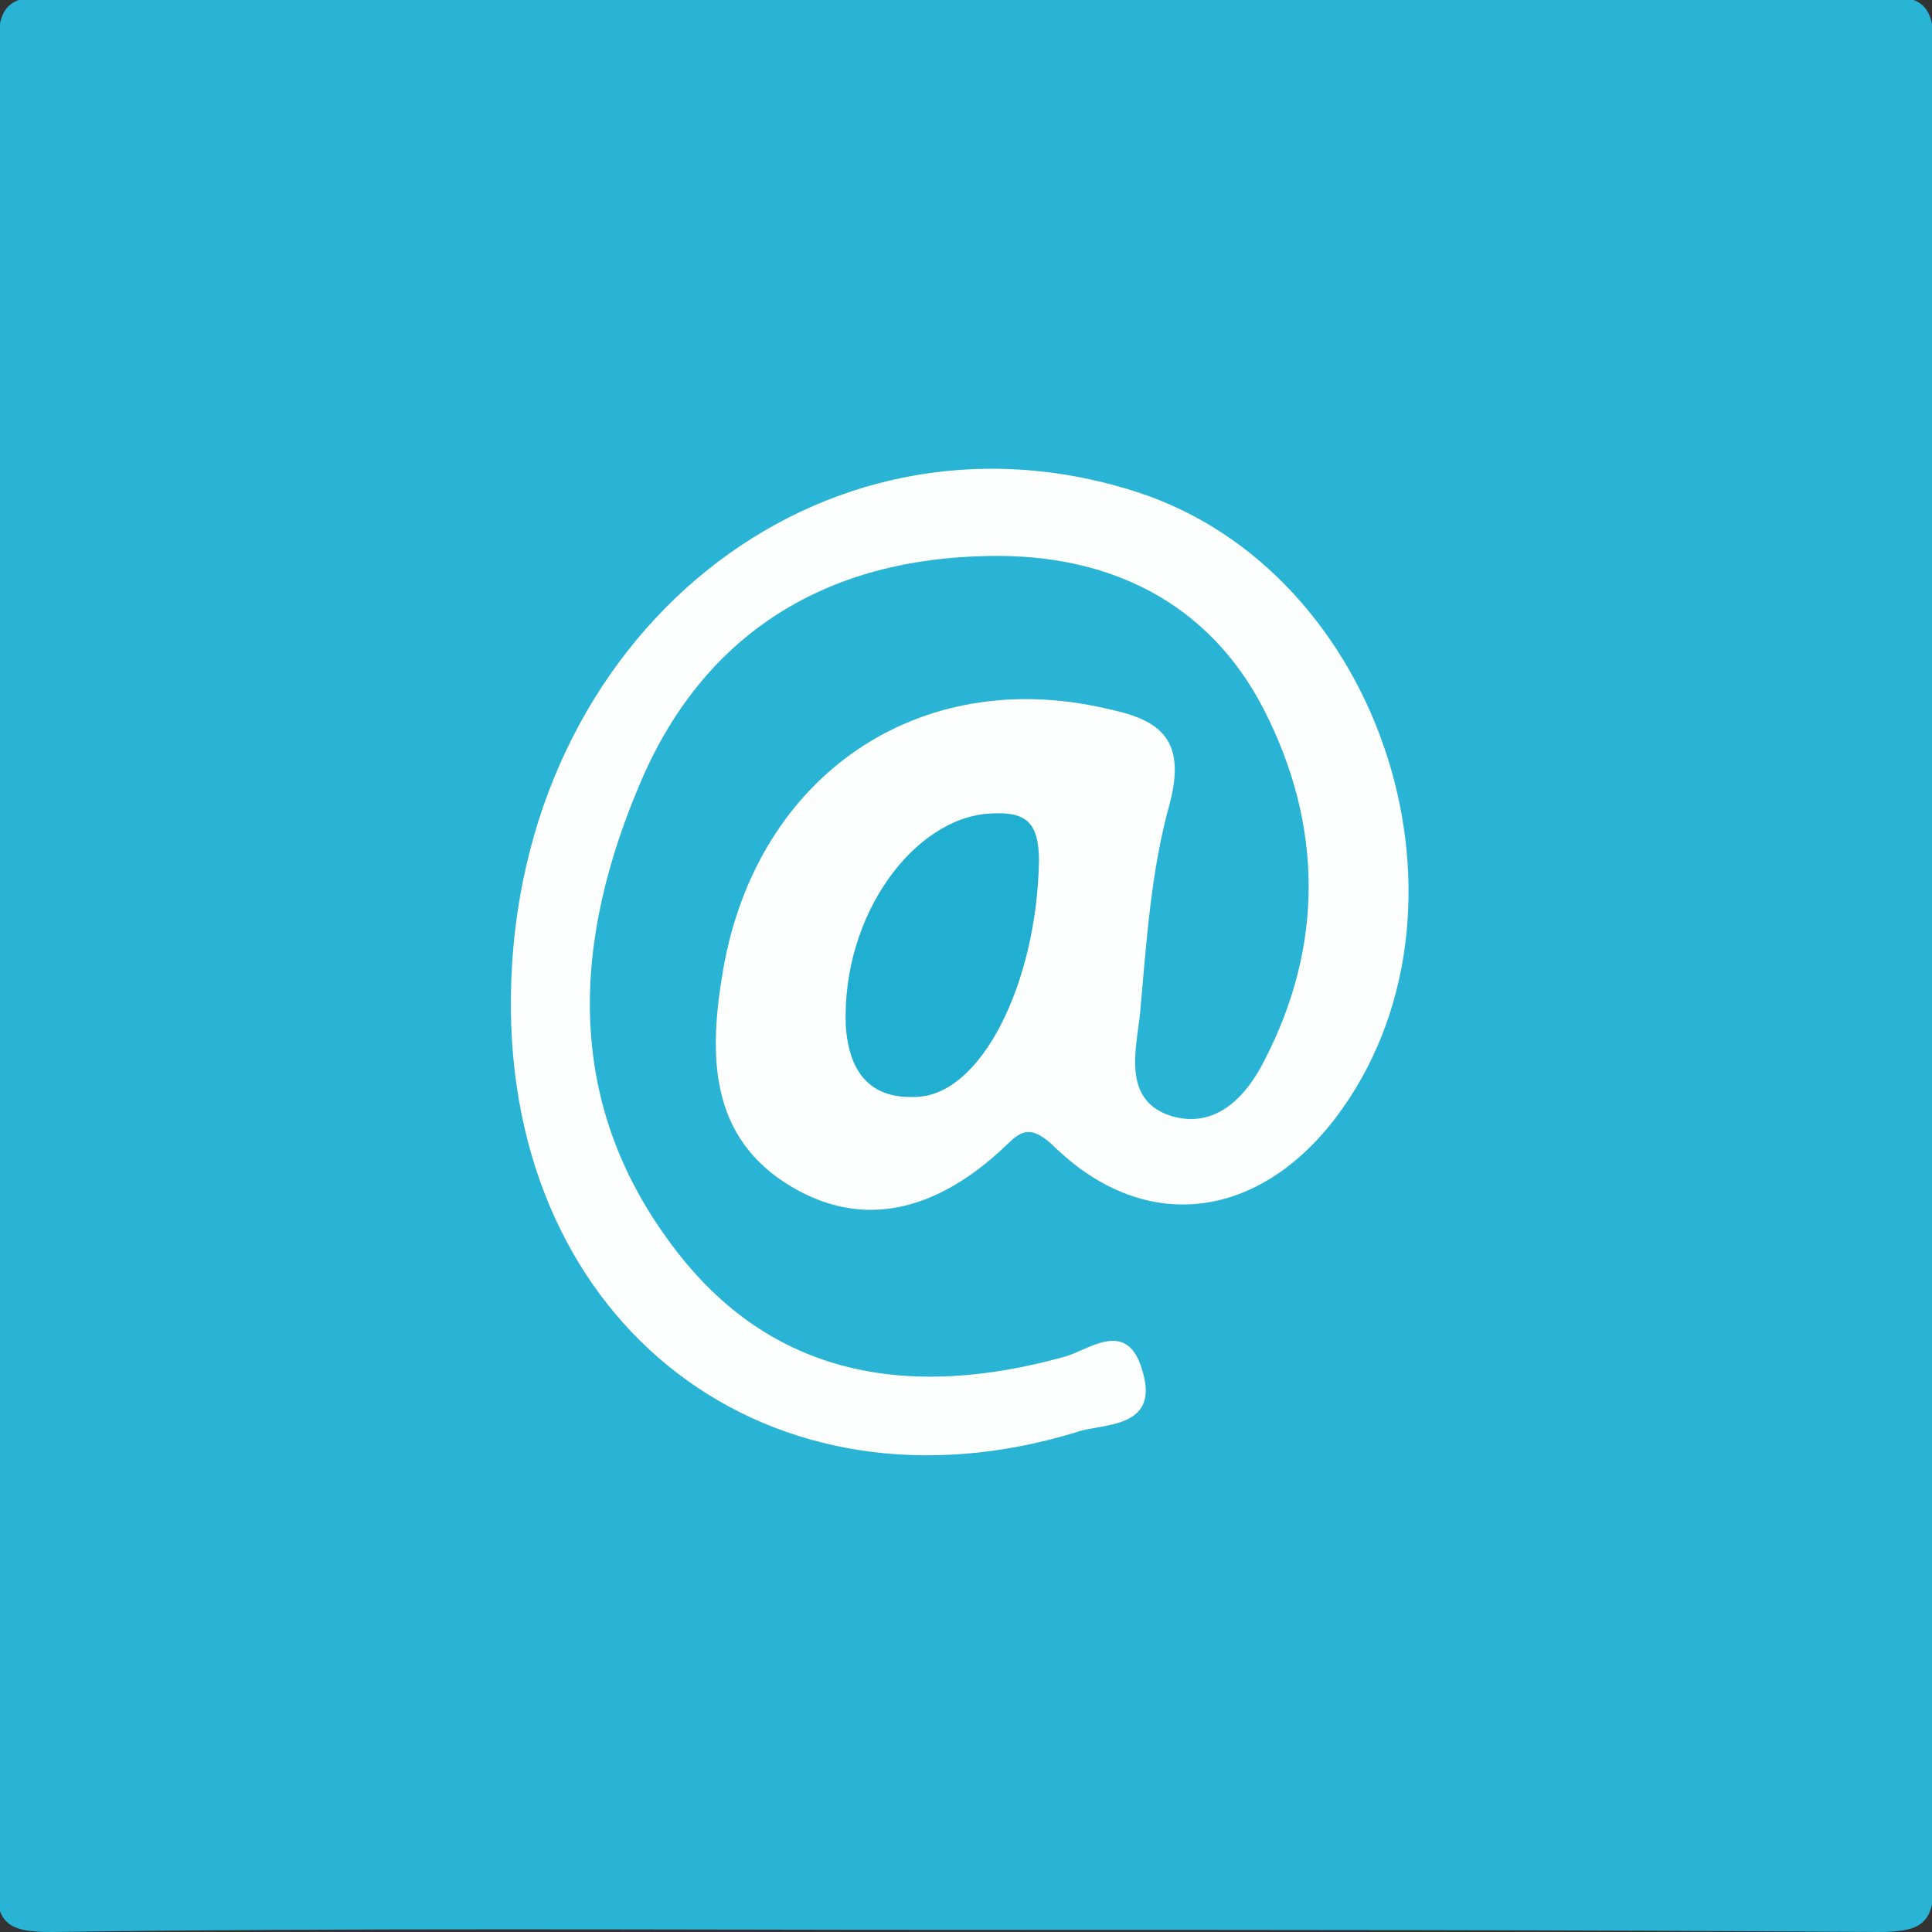 <?xml version="1.0" encoding="utf-8"?>
<!-- Generator: Adobe Illustrator 18.1.1, SVG Export Plug-In . SVG Version: 6.00 Build 0)  -->
<!DOCTYPE svg PUBLIC "-//W3C//DTD SVG 1.1//EN" "http://www.w3.org/Graphics/SVG/1.1/DTD/svg11.dtd">
<svg version="1.1" id="Ebene_1" xmlns="http://www.w3.org/2000/svg" xmlns:xlink="http://www.w3.org/1999/xlink" x="0px" y="0px"
	 viewBox="0 0 90 90" enable-background="new 0 0 90 90" xml:space="preserve">
<rect x="0" y="0" width="90" height="90" fill="#333333" stroke="none"/>
<g>
	<path fill="#29B3D4" d="M44.9,89.9c-14.2,0-28.3-0.1-42.5,0.1c-2.1,0-2.6-0.4-2.6-2.6C0,59.1,0,30.8-0.1,2.4c0-2.1,0.4-2.6,2.6-2.6
		c28.3,0.1,56.7,0.1,85,0c2.1,0,2.6,0.4,2.6,2.6c-0.1,28.3-0.1,56.7,0,85c0,2.1-0.4,2.6-2.6,2.6C73.3,89.9,59.1,89.9,44.9,89.9z"/>
	<path fill="#FDFEFE" d="M23.8,46.4c0.2-16.8,14.4-28.2,29.1-23.5c11.6,3.7,16.6,19.6,9.3,29.2c-3.6,4.7-8.8,5.4-13,1.4
		c-1.4-1.4-1.8-0.6-2.7,0.2c-2.9,2.6-6.2,3.6-9.6,1.6C33,53,33,49.1,33.7,45.1c1.6-9,9.1-14.1,17.8-12.1c2.4,0.5,3.8,1.3,3,4.4
		c-0.9,3.2-1.1,6.6-1.4,9.9c-0.2,1.7-0.8,4,1.5,4.7c2.1,0.6,3.5-1,4.3-2.6c2.8-5.4,2.7-11,0-16.3c-2.6-5.1-7.3-7.3-12.8-7.2
		c-7.5,0.1-13.2,3.5-16.2,10.4c-3.2,7.4-3.7,14.9,1.4,21.7c4.6,6.2,11.1,7.2,18.3,5.2c1.1-0.3,2.9-1.8,3.6,0.6
		c0.9,2.8-1.9,2.5-3,2.9C35.9,71.1,23.6,61.8,23.8,46.4z"/>
	<path fill="#20AED1" d="M39.4,47.8c-0.2-5.2,3.2-9.7,6.7-9.9c1.6-0.1,2.3,0.3,2.3,2.2c-0.1,5.7-2.7,11-5.8,11
		C40,51.2,39.5,49.2,39.4,47.8z"/>
</g>
</svg>
